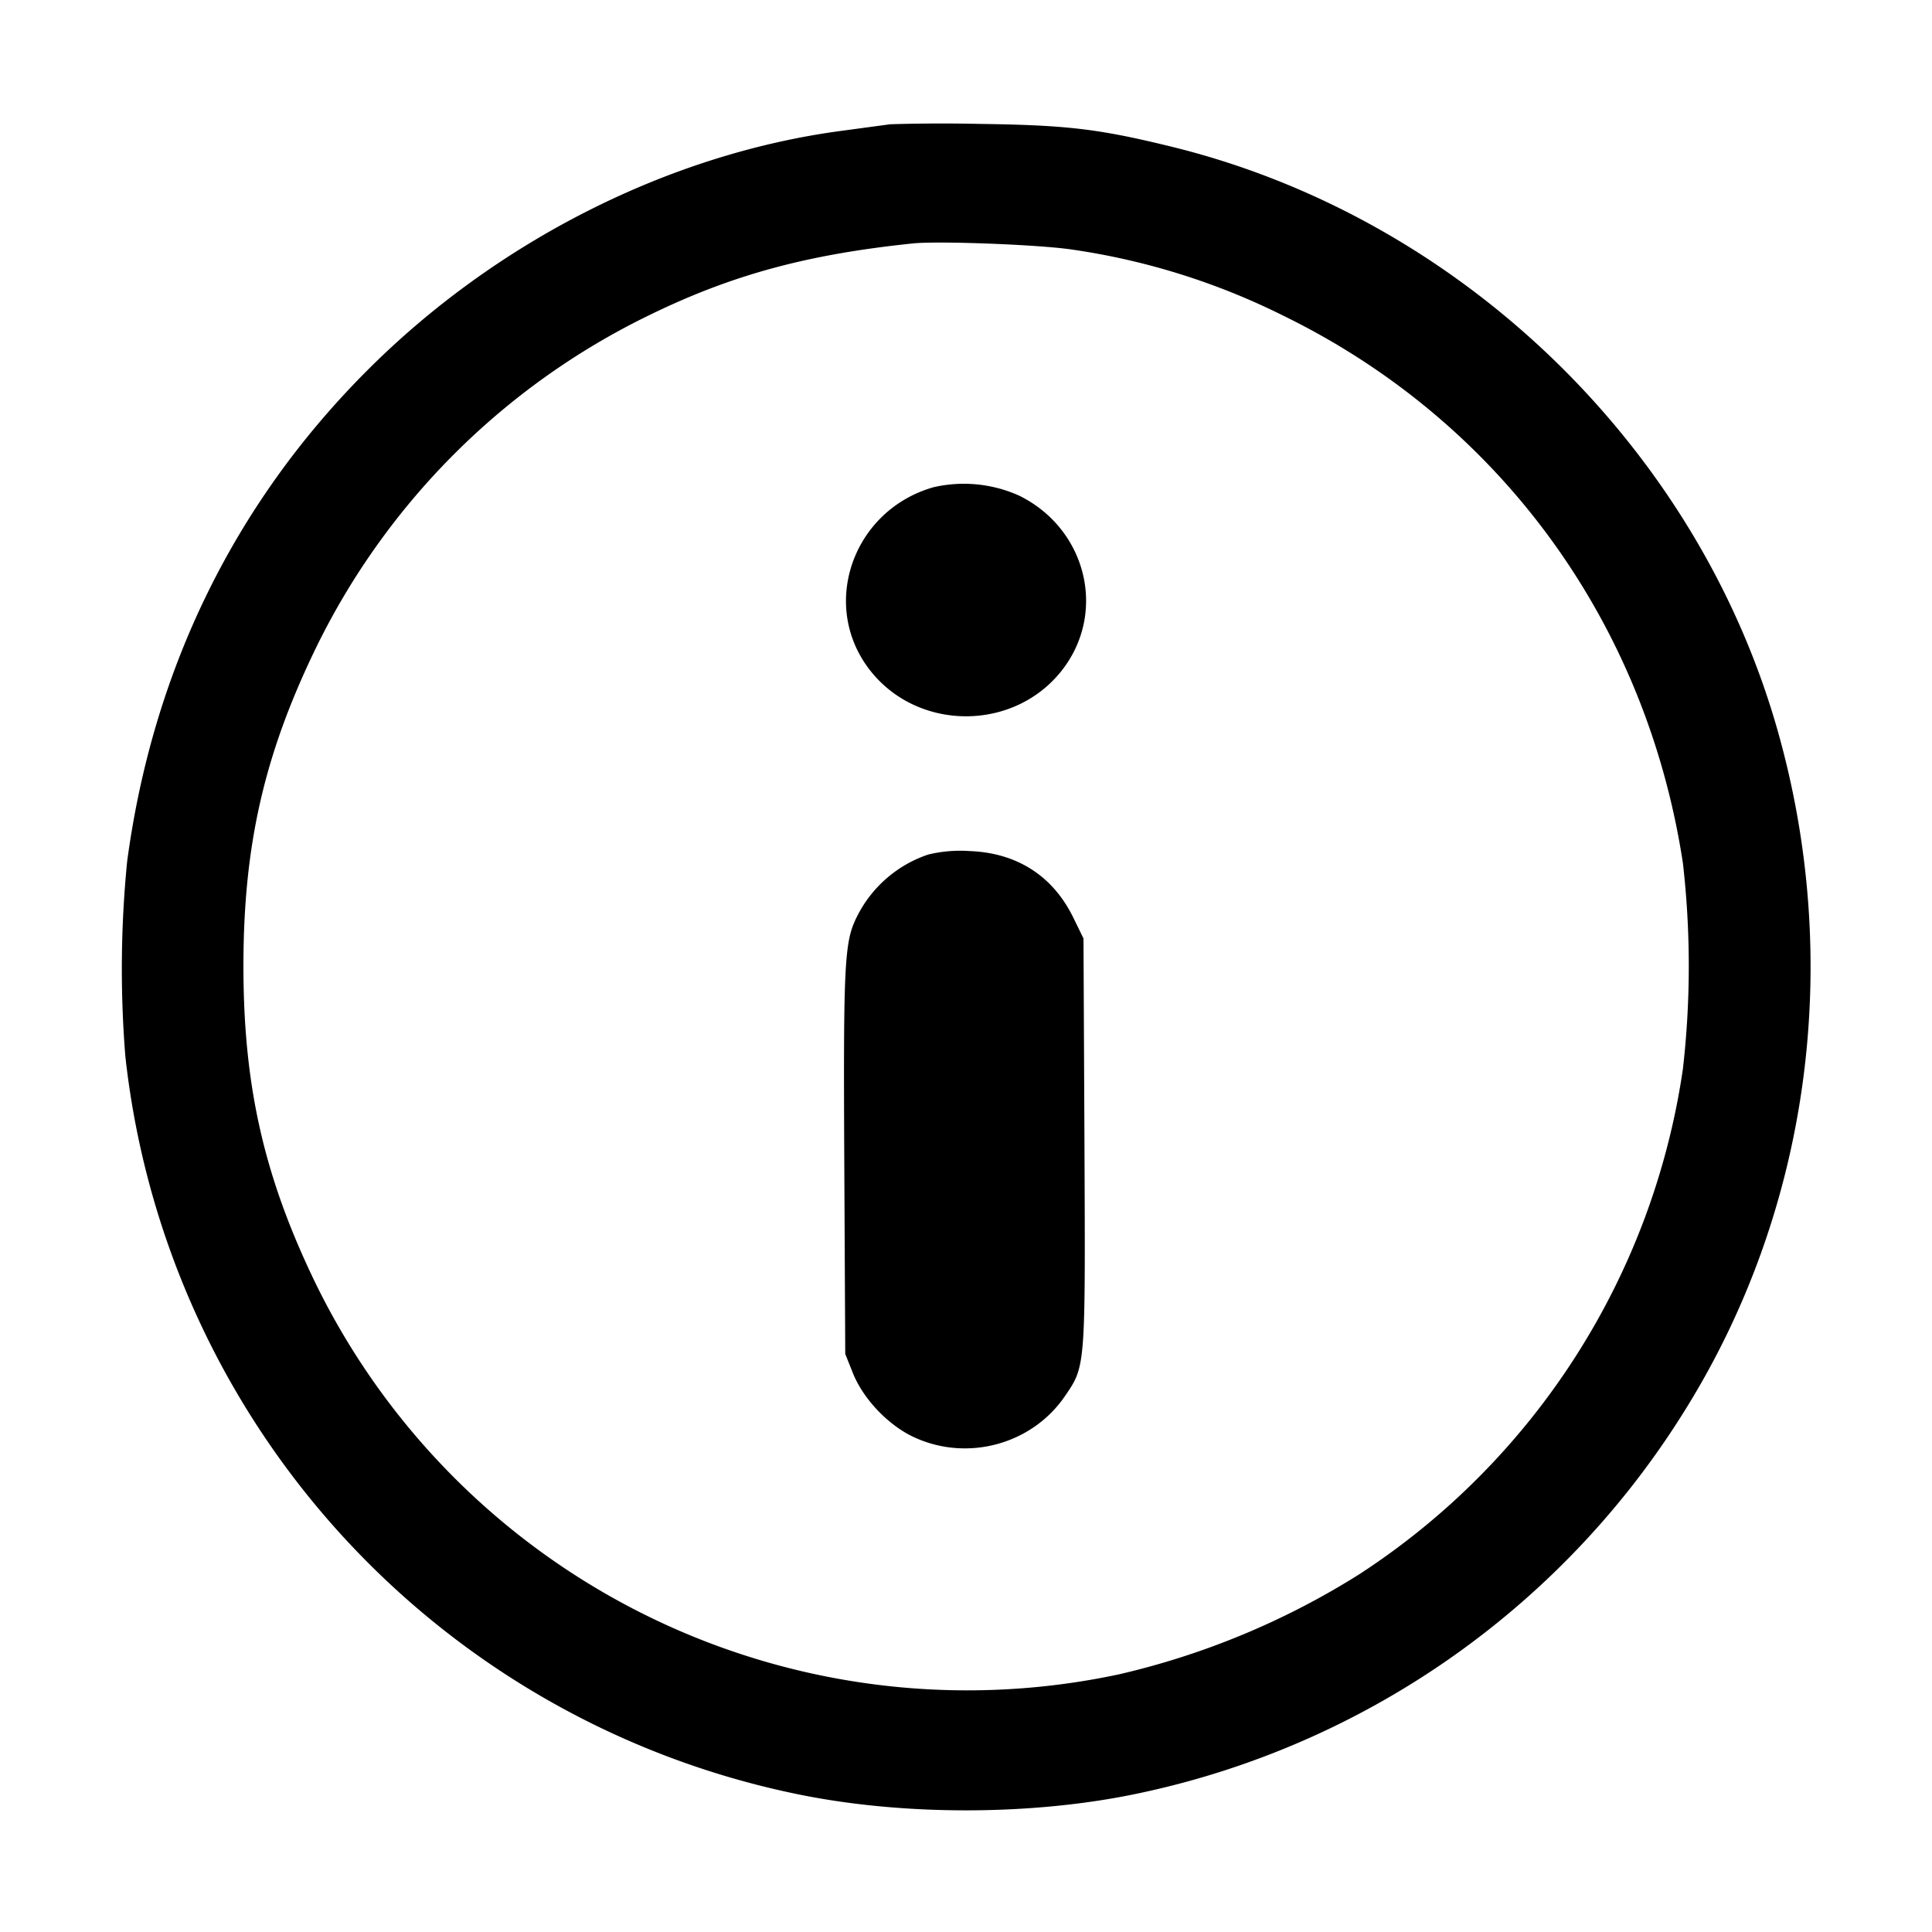 <svg width="16" height="16" xmlns="http://www.w3.org/2000/svg"><path d="m7.373 1.029-.4.054c-1.428.189-2.861.912-3.932 1.985-1.099 1.099-1.776 2.483-1.988 4.066a9.039 9.039 0 0 0-.015 1.613 7.018 7.018 0 0 0 5.525 6.103c.889.19 1.985.19 2.874 0a7.034 7.034 0 0 0 4.543-3.213c1.016-1.655 1.284-3.701.735-5.61-.673-2.344-2.634-4.227-5.008-4.811-.611-.15-.871-.18-1.6-.19a14.25 14.25 0 0 0-.734.003M8.88 2.067a5.76 5.76 0 0 1 1.749.548c1.789.874 3.003 2.536 3.308 4.532a7.487 7.487 0 0 1 0 1.706 6.028 6.028 0 0 1-2.684 4.187 6.471 6.471 0 0 1-1.981.825 6.007 6.007 0 0 1-6.659-3.238c-.426-.88-.597-1.631-.597-2.627 0-.996.171-1.747.597-2.627a5.972 5.972 0 0 1 2.76-2.761c.687-.336 1.311-.505 2.187-.596.215-.022 1.048.01 1.32.051M7.731 4.035c-.658.187-.938.954-.544 1.492.397.54 1.229.54 1.626 0 .351-.48.175-1.152-.372-1.422a1.118 1.118 0 0 0-.71-.07m-.044 3.042a1.023 1.023 0 0 0-.589.512c-.106.21-.114.376-.106 2.038L7 11.213l.064.16c.088.218.3.438.516.534.44.198.967.052 1.238-.343.173-.253.171-.228.163-2.101l-.008-1.691-.086-.176c-.17-.345-.468-.534-.86-.548a1.121 1.121 0 0 0-.34.029" fill-rule="evenodd"/></svg>